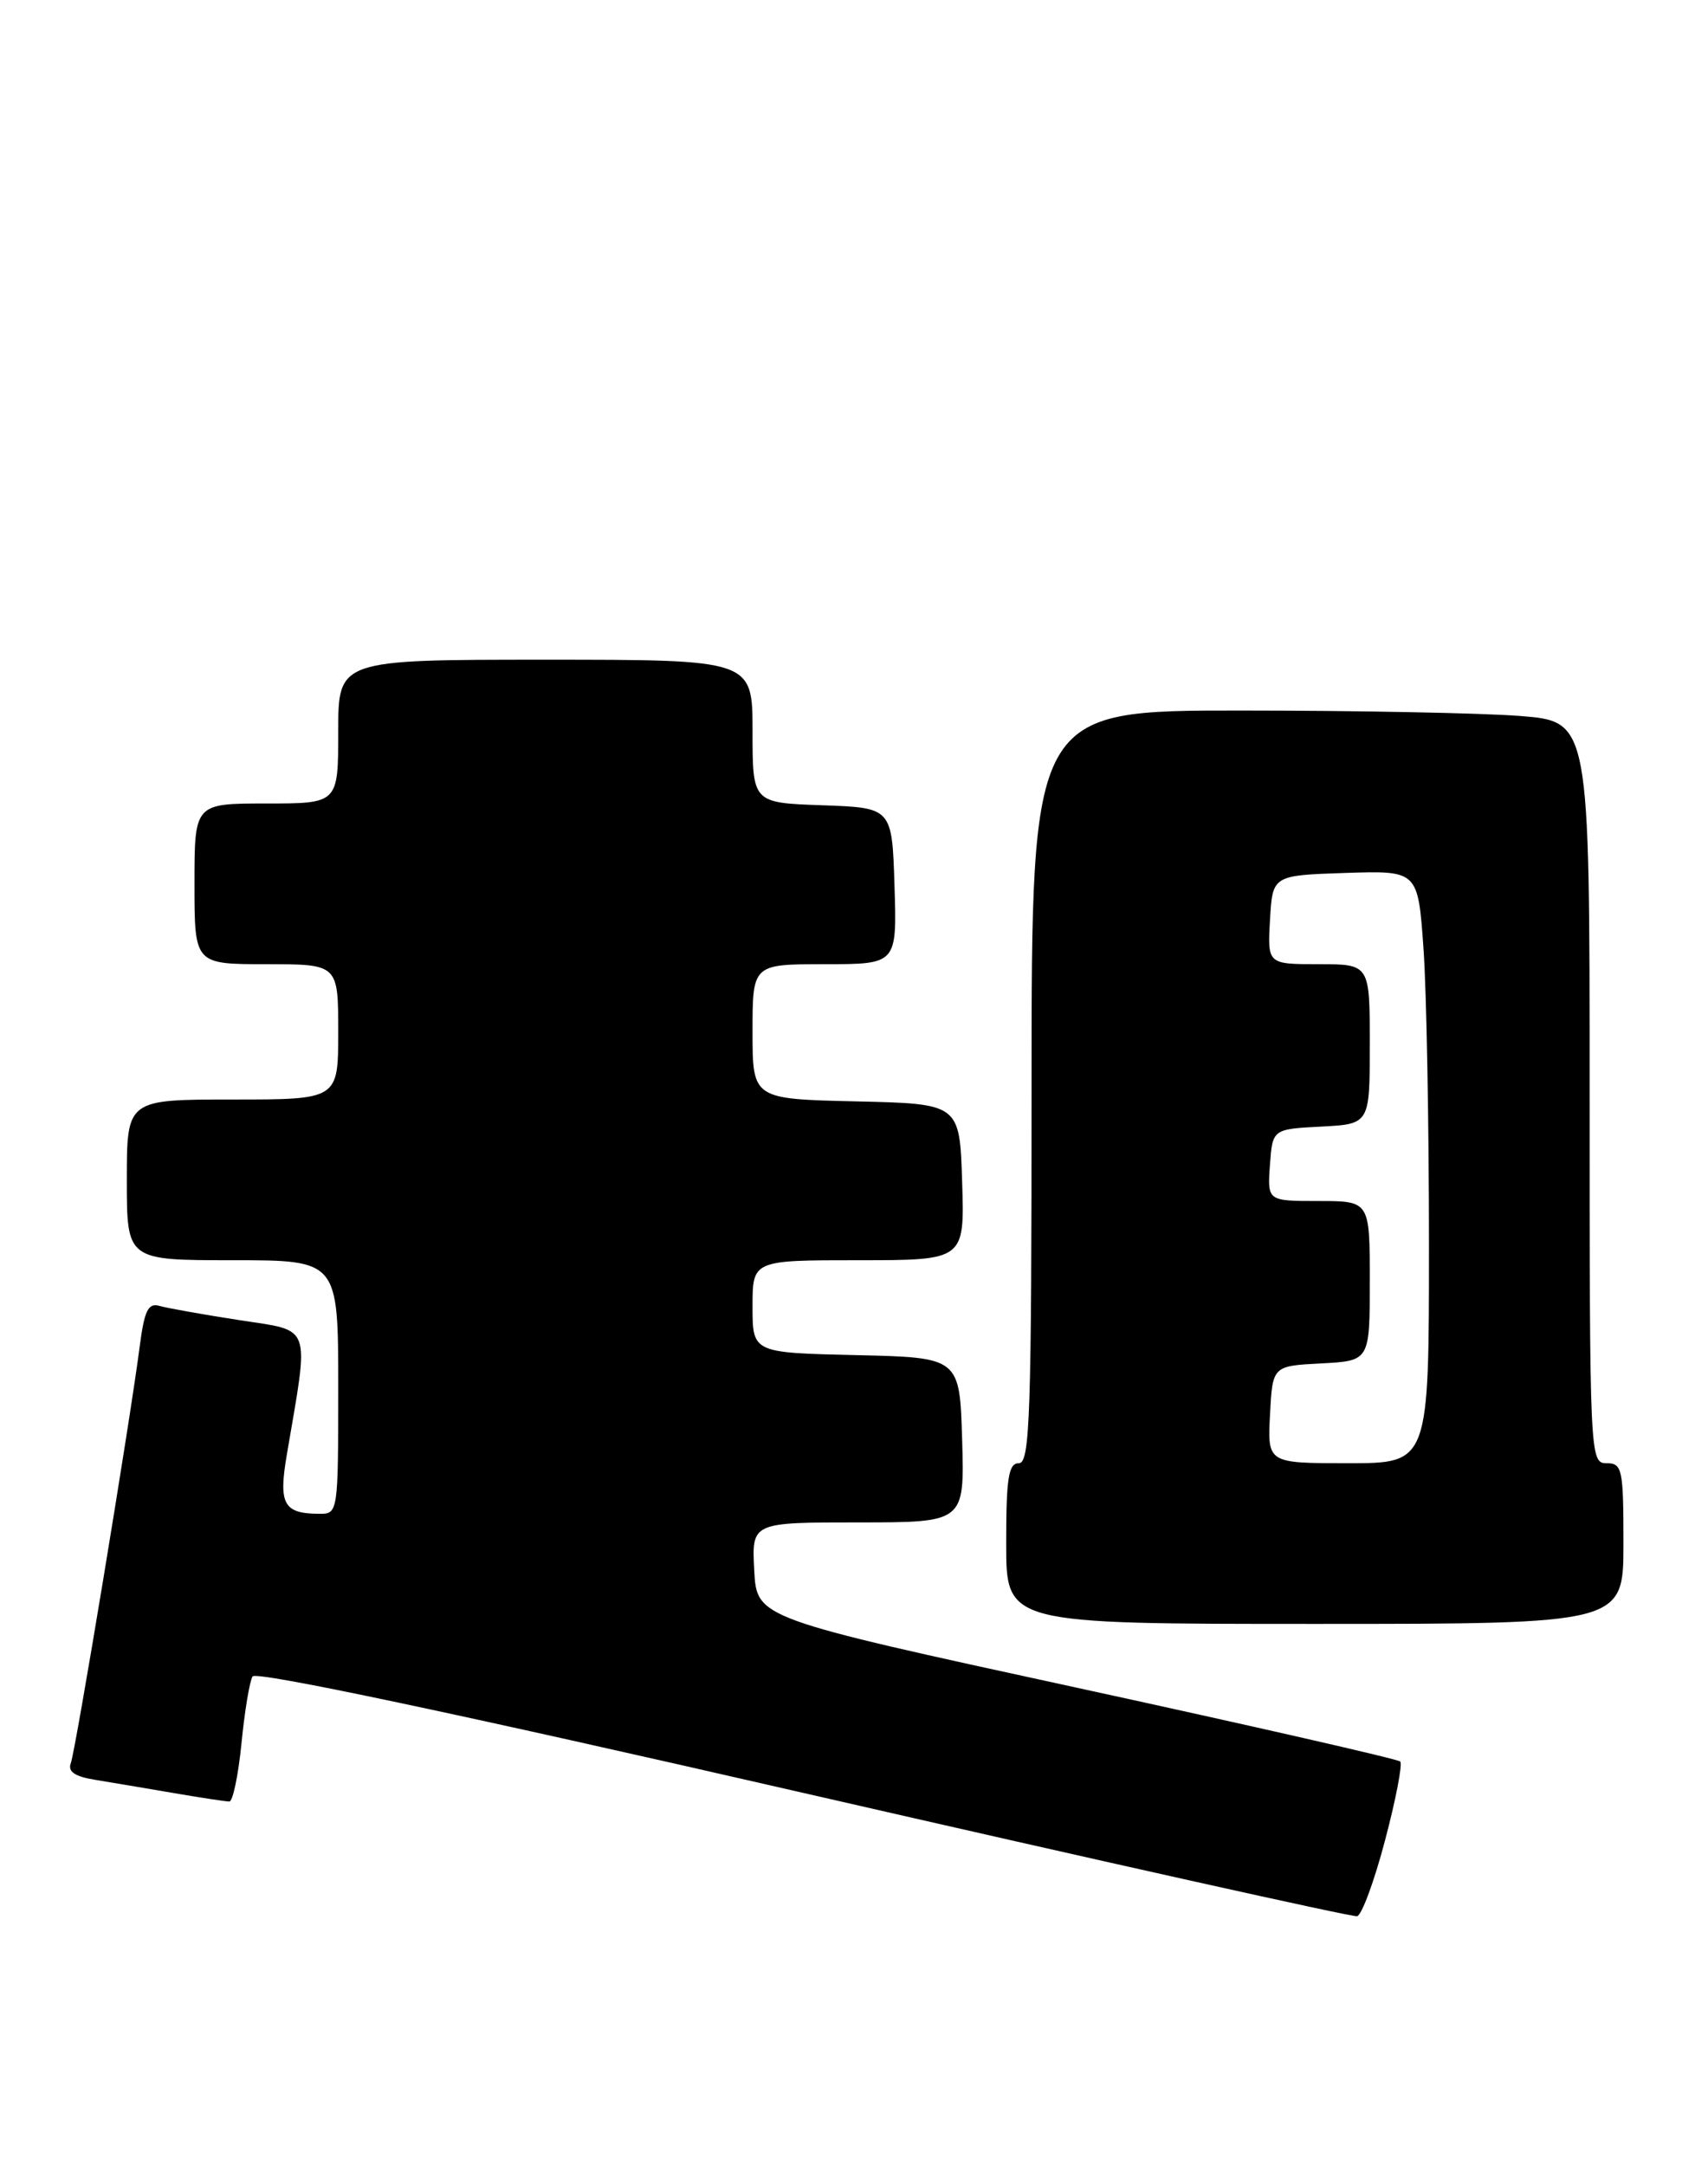 <?xml version="1.0" encoding="UTF-8" standalone="no"?>
<!DOCTYPE svg PUBLIC "-//W3C//DTD SVG 1.1//EN" "http://www.w3.org/Graphics/SVG/1.1/DTD/svg11.dtd" >
<svg xmlns="http://www.w3.org/2000/svg" xmlns:xlink="http://www.w3.org/1999/xlink" version="1.1" viewBox="0 0 202 256">
 <g >
 <path fill="currentColor"
d=" M 163.81 217.57 C 165.09 212.74 165.89 208.56 165.60 208.27 C 165.31 207.98 148.07 204.05 127.29 199.53 C 89.50 191.32 89.50 191.32 89.20 185.66 C 88.90 180.00 88.90 180.00 101.49 180.00 C 114.07 180.00 114.07 180.00 113.79 170.25 C 113.50 160.50 113.50 160.50 101.25 160.22 C 89.00 159.94 89.00 159.94 89.00 154.47 C 89.00 149.00 89.00 149.00 101.54 149.00 C 114.08 149.00 114.08 149.00 113.79 139.75 C 113.50 130.50 113.50 130.50 101.25 130.22 C 89.00 129.94 89.00 129.94 89.00 121.97 C 89.00 114.00 89.00 114.00 97.54 114.00 C 106.08 114.00 106.08 114.00 105.79 104.75 C 105.50 95.50 105.50 95.50 97.25 95.21 C 89.00 94.92 89.00 94.92 89.00 86.46 C 89.00 78.00 89.00 78.00 64.50 78.00 C 40.00 78.00 40.00 78.00 40.00 86.50 C 40.00 95.00 40.00 95.00 31.50 95.00 C 23.00 95.00 23.00 95.00 23.00 104.50 C 23.00 114.00 23.00 114.00 31.50 114.00 C 40.00 114.00 40.00 114.00 40.00 122.00 C 40.00 130.00 40.00 130.00 27.50 130.00 C 15.00 130.00 15.00 130.00 15.00 139.50 C 15.00 149.00 15.00 149.00 27.50 149.00 C 40.00 149.00 40.00 149.00 40.00 164.00 C 40.00 178.89 39.98 179.00 37.75 178.98 C 33.52 178.96 32.92 177.84 33.93 171.94 C 36.59 156.31 36.99 157.43 28.29 156.08 C 24.01 155.42 19.76 154.66 18.85 154.40 C 17.52 154.02 17.07 154.95 16.52 159.21 C 15.37 168.12 8.94 206.99 8.37 208.48 C 8.00 209.45 8.84 210.04 11.17 210.42 C 13.00 210.72 17.17 211.42 20.43 211.98 C 23.70 212.54 26.71 213.00 27.12 213.00 C 27.54 213.00 28.18 209.90 28.56 206.12 C 28.93 202.33 29.52 198.78 29.87 198.21 C 30.27 197.56 53.89 202.55 95.00 211.98 C 130.48 220.11 159.95 226.68 160.50 226.56 C 161.05 226.44 162.54 222.40 163.81 217.57 Z  M 192.00 182.50 C 192.00 173.67 191.86 173.00 190.00 173.00 C 188.03 173.00 188.00 172.33 188.00 129.15 C 188.00 85.30 188.00 85.30 179.75 84.65 C 175.21 84.30 160.36 84.01 146.75 84.01 C 122.00 84.00 122.00 84.00 122.00 128.50 C 122.00 167.39 121.81 173.00 120.50 173.00 C 119.27 173.00 119.00 174.72 119.00 182.50 C 119.00 192.00 119.00 192.00 155.50 192.00 C 192.00 192.00 192.00 192.00 192.00 182.50 Z  M 150.20 167.25 C 150.50 161.50 150.50 161.50 156.25 161.20 C 162.00 160.90 162.00 160.90 162.00 151.45 C 162.00 142.00 162.00 142.00 155.94 142.00 C 149.89 142.00 149.89 142.00 150.19 137.75 C 150.50 133.50 150.50 133.50 156.25 133.20 C 162.00 132.90 162.00 132.90 162.00 123.45 C 162.00 114.00 162.00 114.00 155.95 114.00 C 149.90 114.00 149.90 114.00 150.20 108.75 C 150.50 103.50 150.50 103.50 159.10 103.21 C 167.70 102.93 167.70 102.93 168.35 112.12 C 168.71 117.17 169.00 132.94 169.00 147.15 C 169.00 173.00 169.00 173.00 159.45 173.00 C 149.90 173.00 149.90 173.00 150.20 167.25 Z "/>
</g>
</svg>